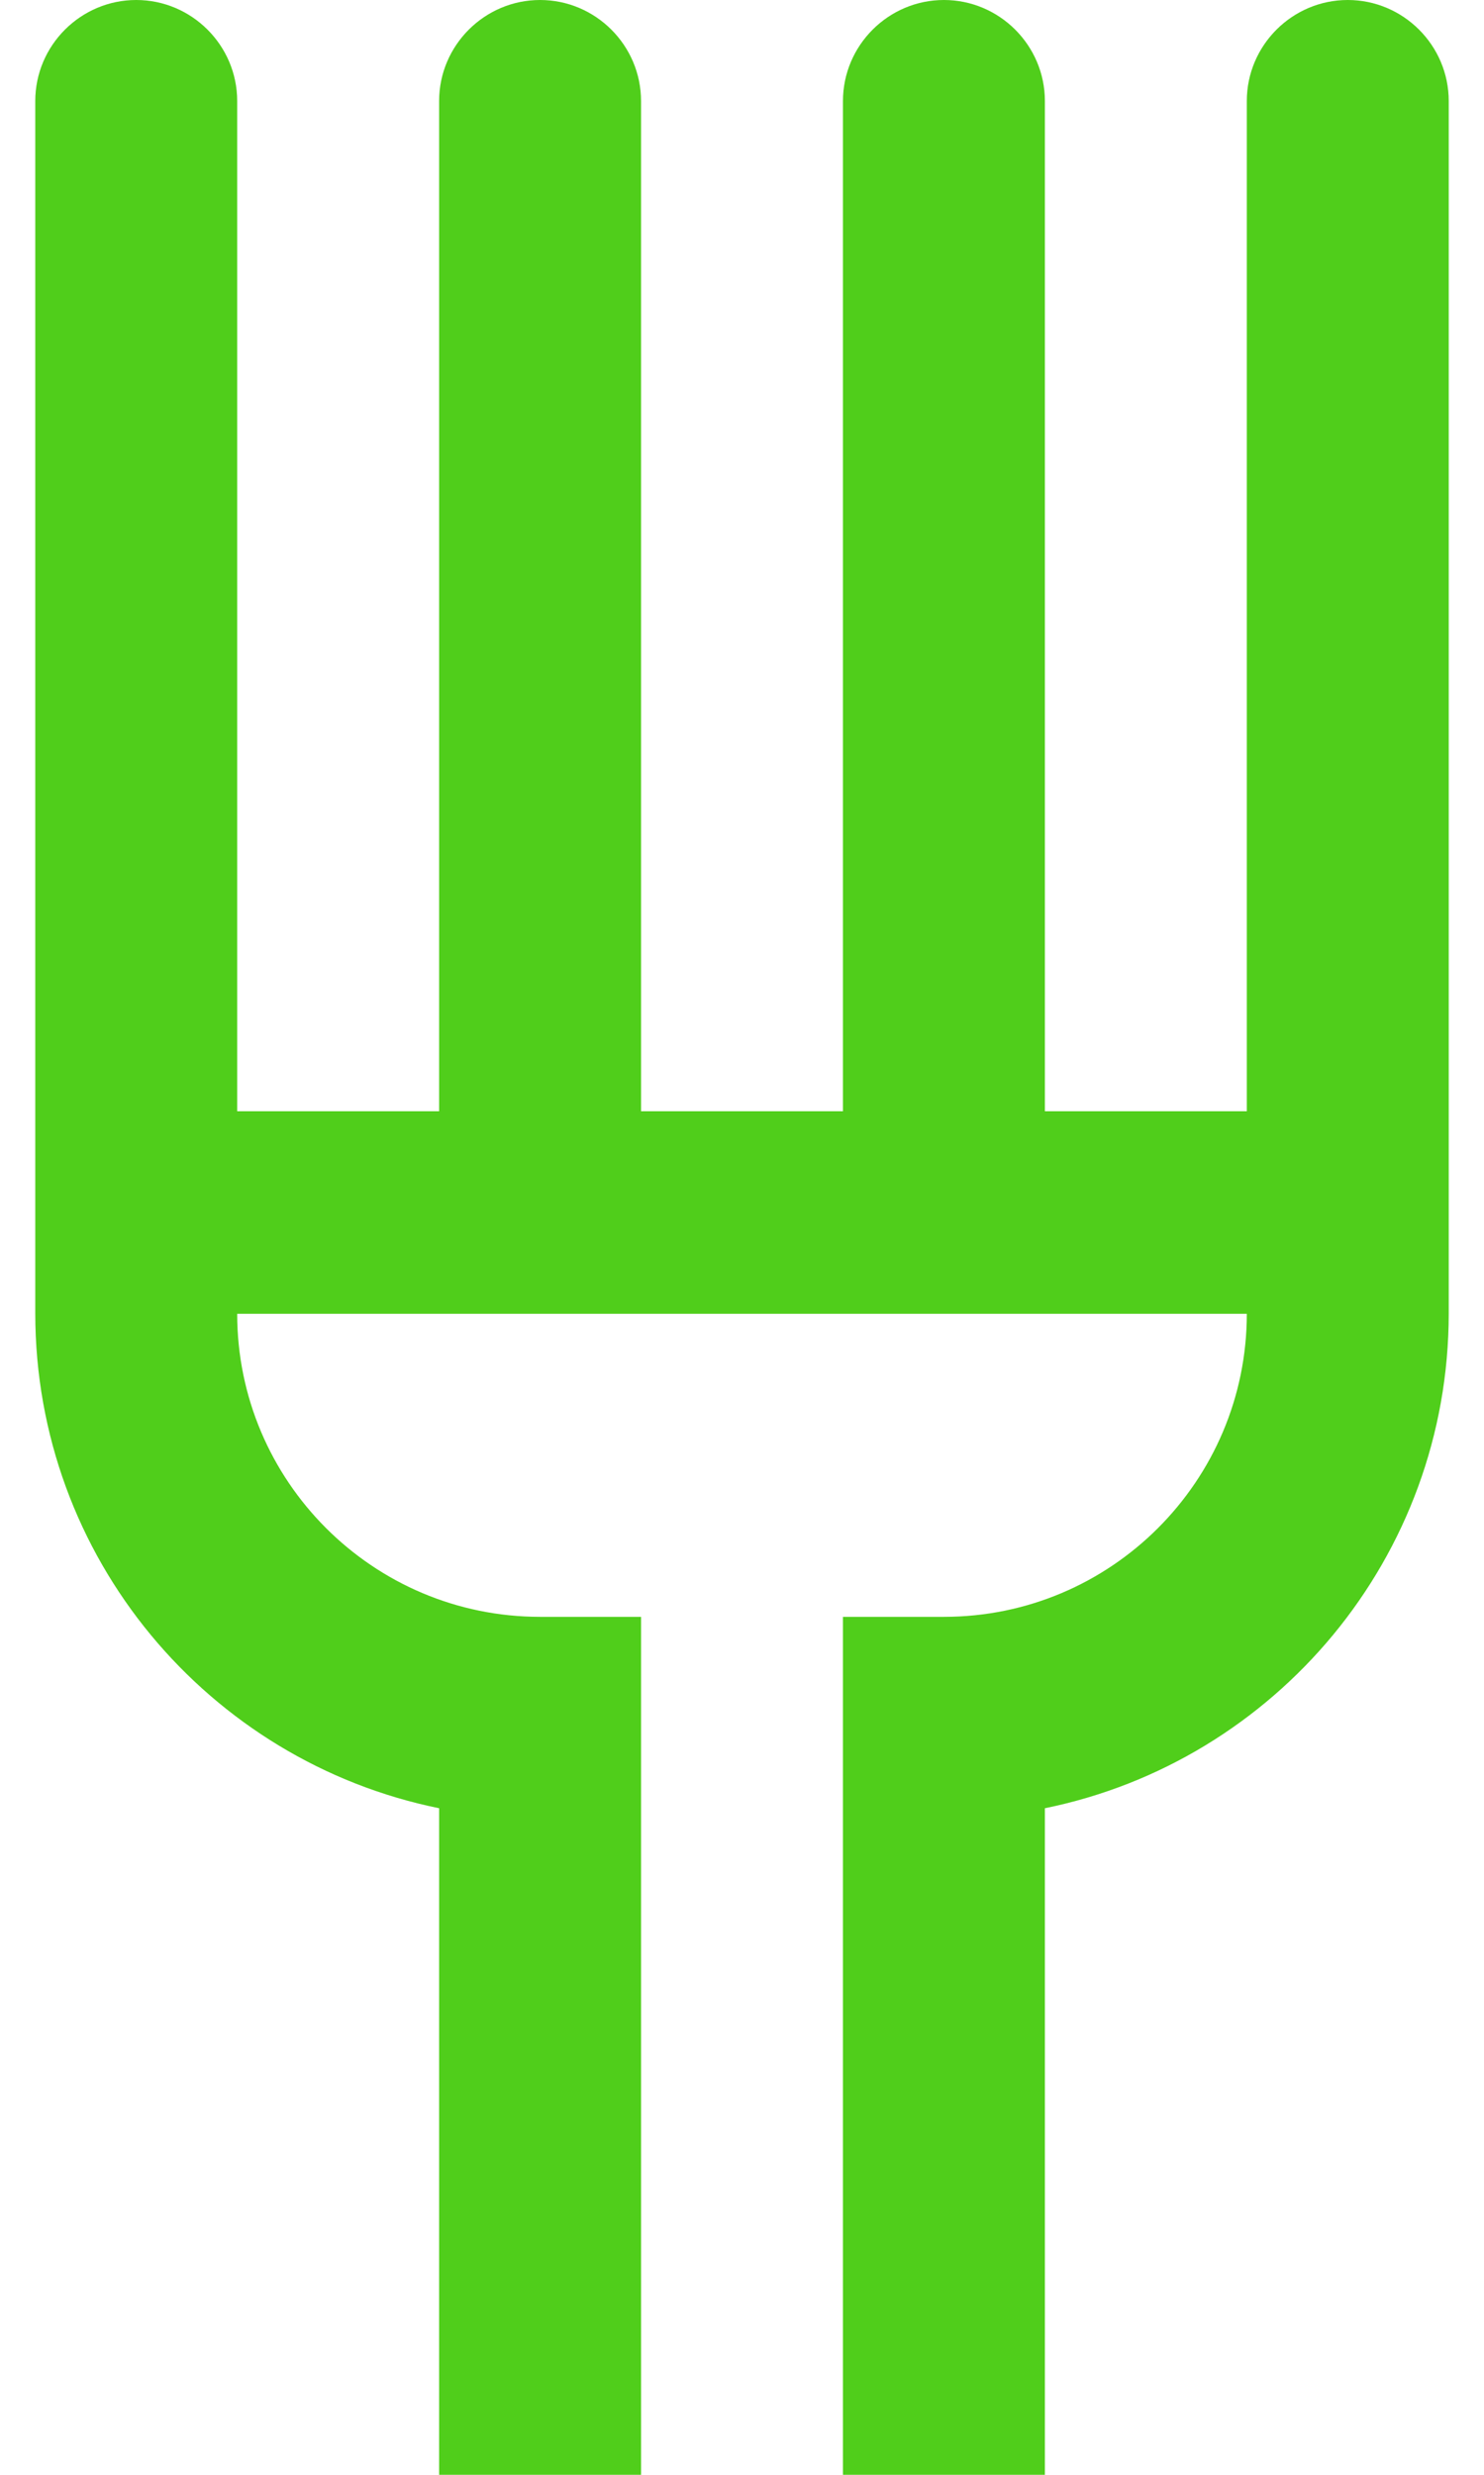 <svg width="30" height="50" viewBox="0 0 30 50" fill="none" xmlns="http://www.w3.org/2000/svg">
<path d="M2.754 0C3.877 0 4.795 0.918 4.795 2.041V22.451H8.877V2.041C8.877 0.918 9.795 0 10.918 0C12.041 0 12.959 0.918 12.959 2.041V22.451H17.041V2.041C17.041 0.918 17.959 0 19.082 0C20.205 0 21.123 0.918 21.123 2.041V22.451H25.205V2.041C25.205 0.918 26.123 0 27.246 0C28.369 0 29.287 0.918 29.287 2.041V26.533C29.287 31.465 25.782 35.586 21.123 36.533V50H17.041V34.697V32.666H19.053C19.063 32.666 19.073 32.666 19.082 32.666C22.461 32.666 25.205 29.922 25.205 26.543H4.795C4.795 29.922 7.539 32.666 10.918 32.666C10.928 32.666 10.938 32.666 10.947 32.666H12.959V50H8.877V36.533C4.219 35.586 0.713 31.475 0.713 26.533V2.041C0.713 0.918 1.631 0 2.754 0Z" fill="#50CE1B"/>
</svg>
